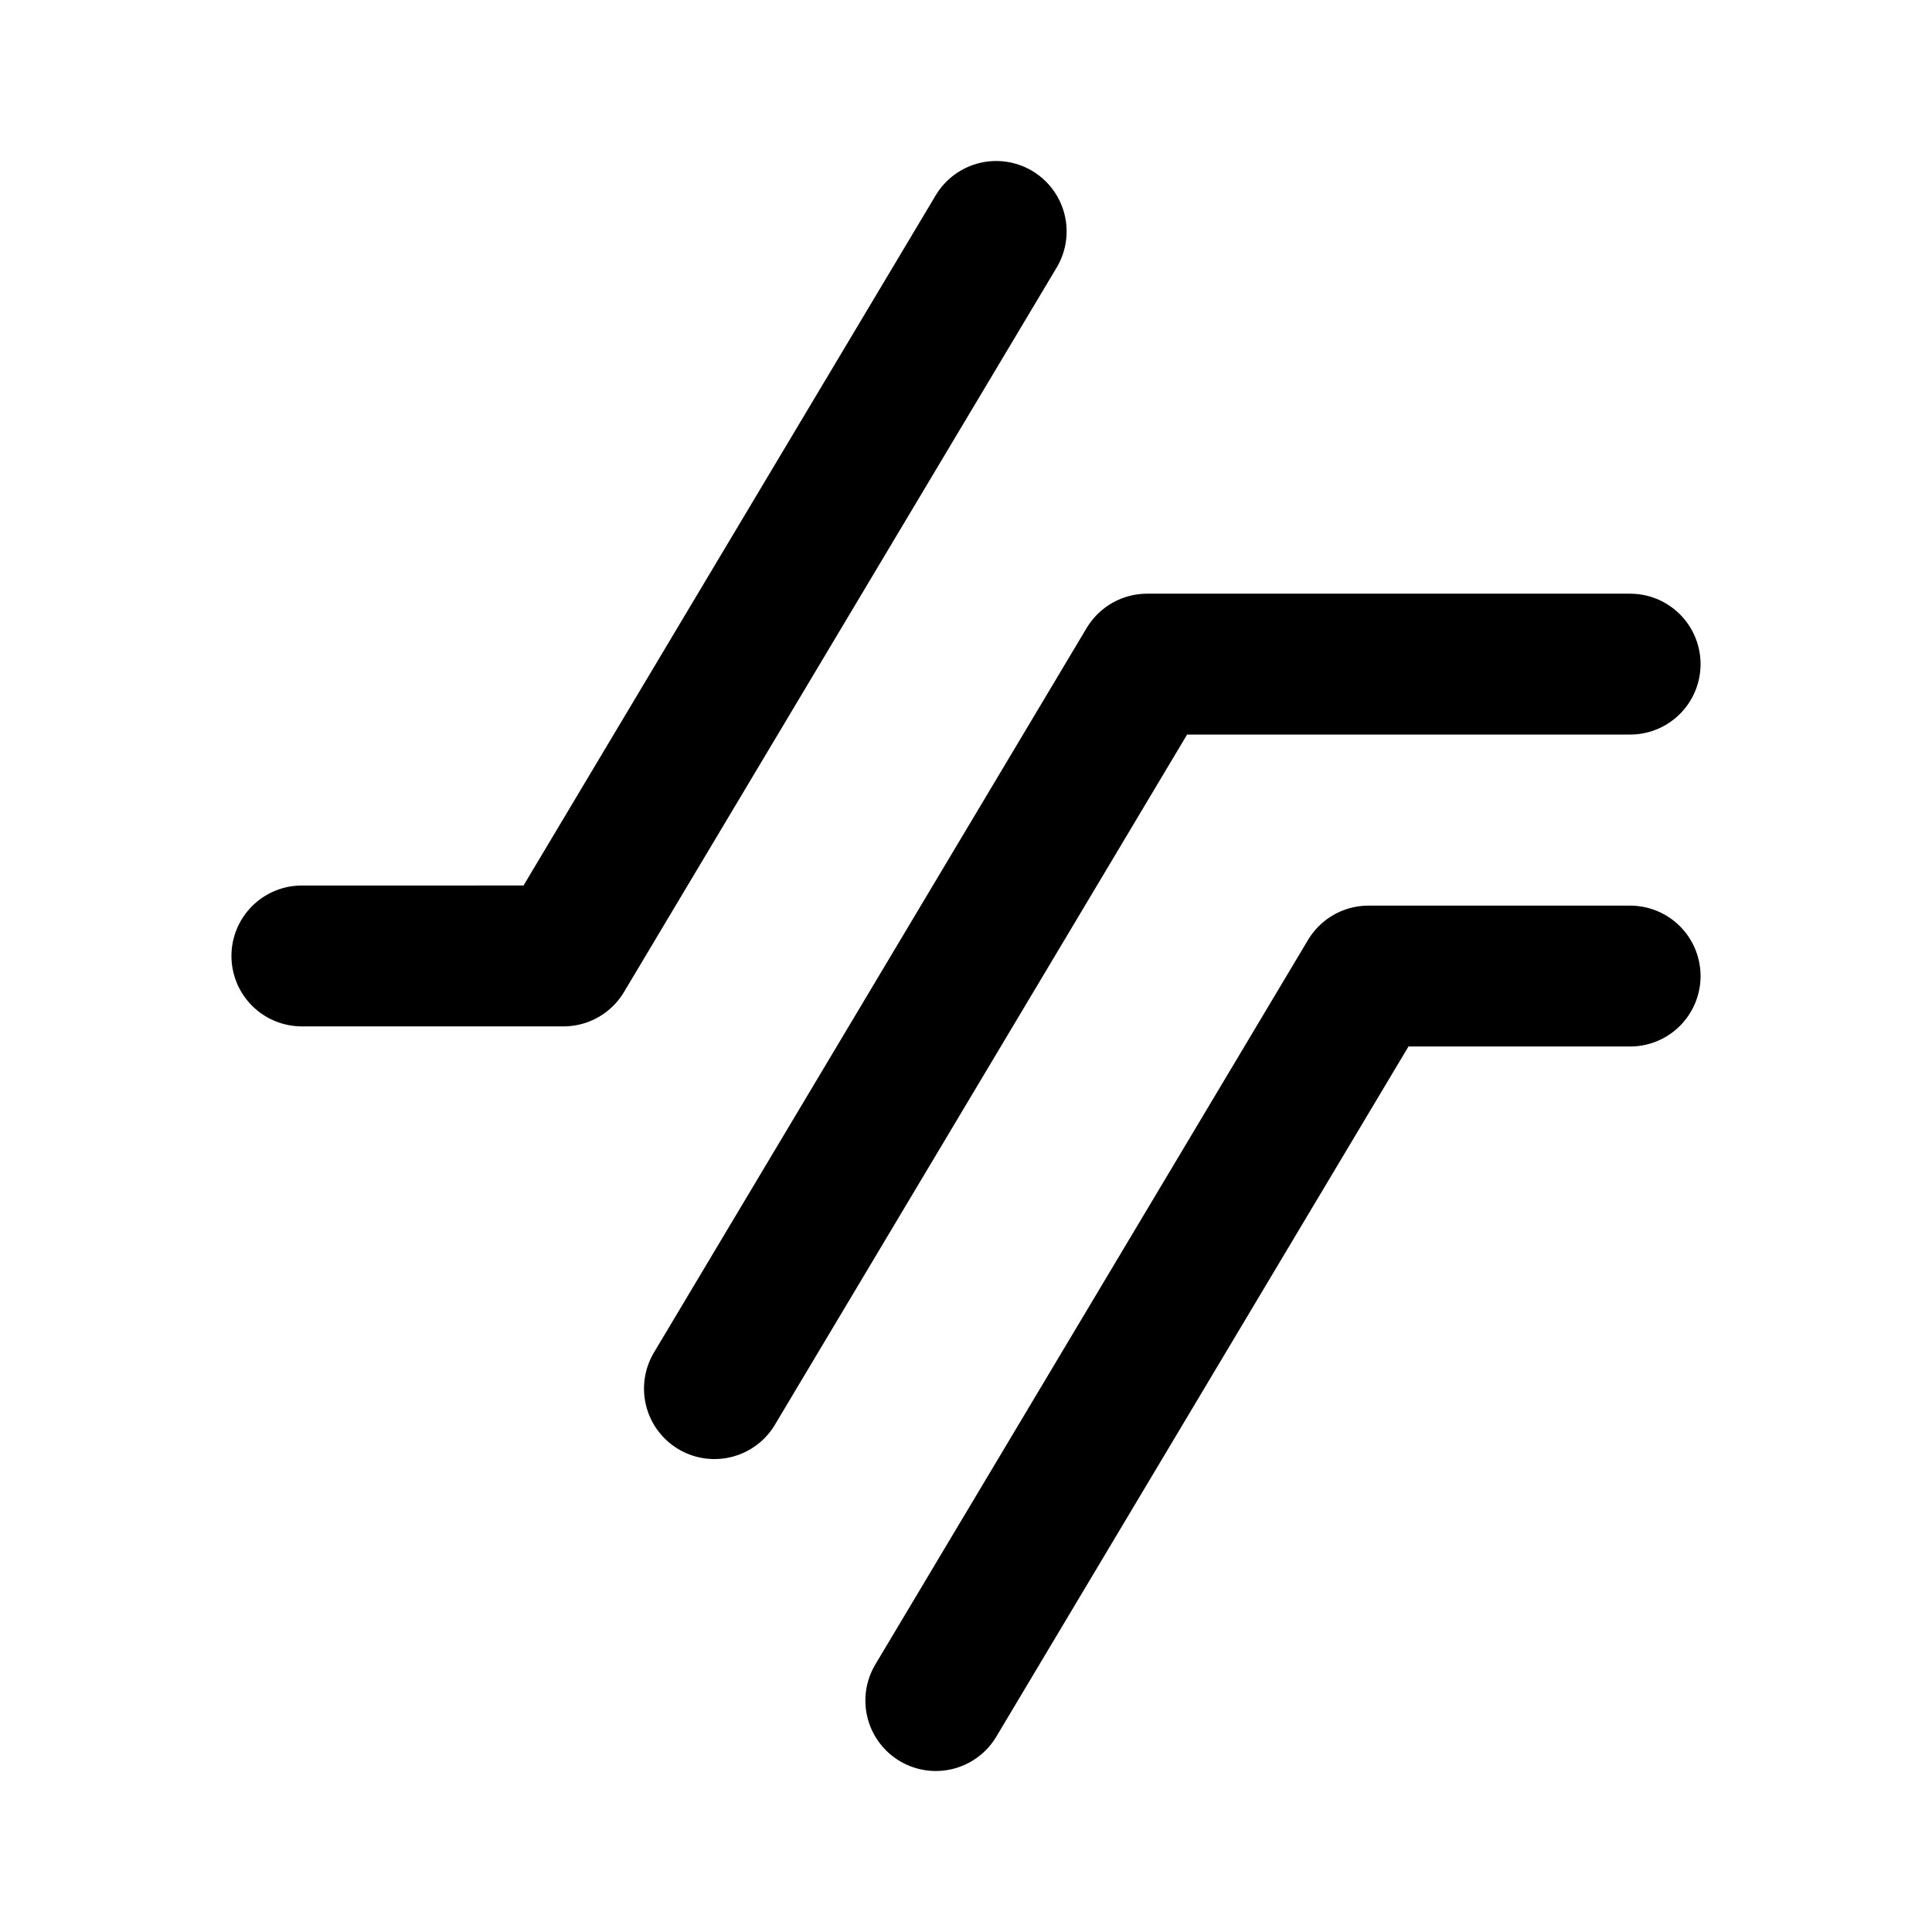 <svg xmlns="http://www.w3.org/2000/svg" width="192" height="192"><path stroke="#000" stroke-linecap="round" stroke-width="14" d="M162 66h-48m48 31h-26m-80-2H30m26 0 43-72m-6 146 43-72m-65 41 43-72"/></svg>